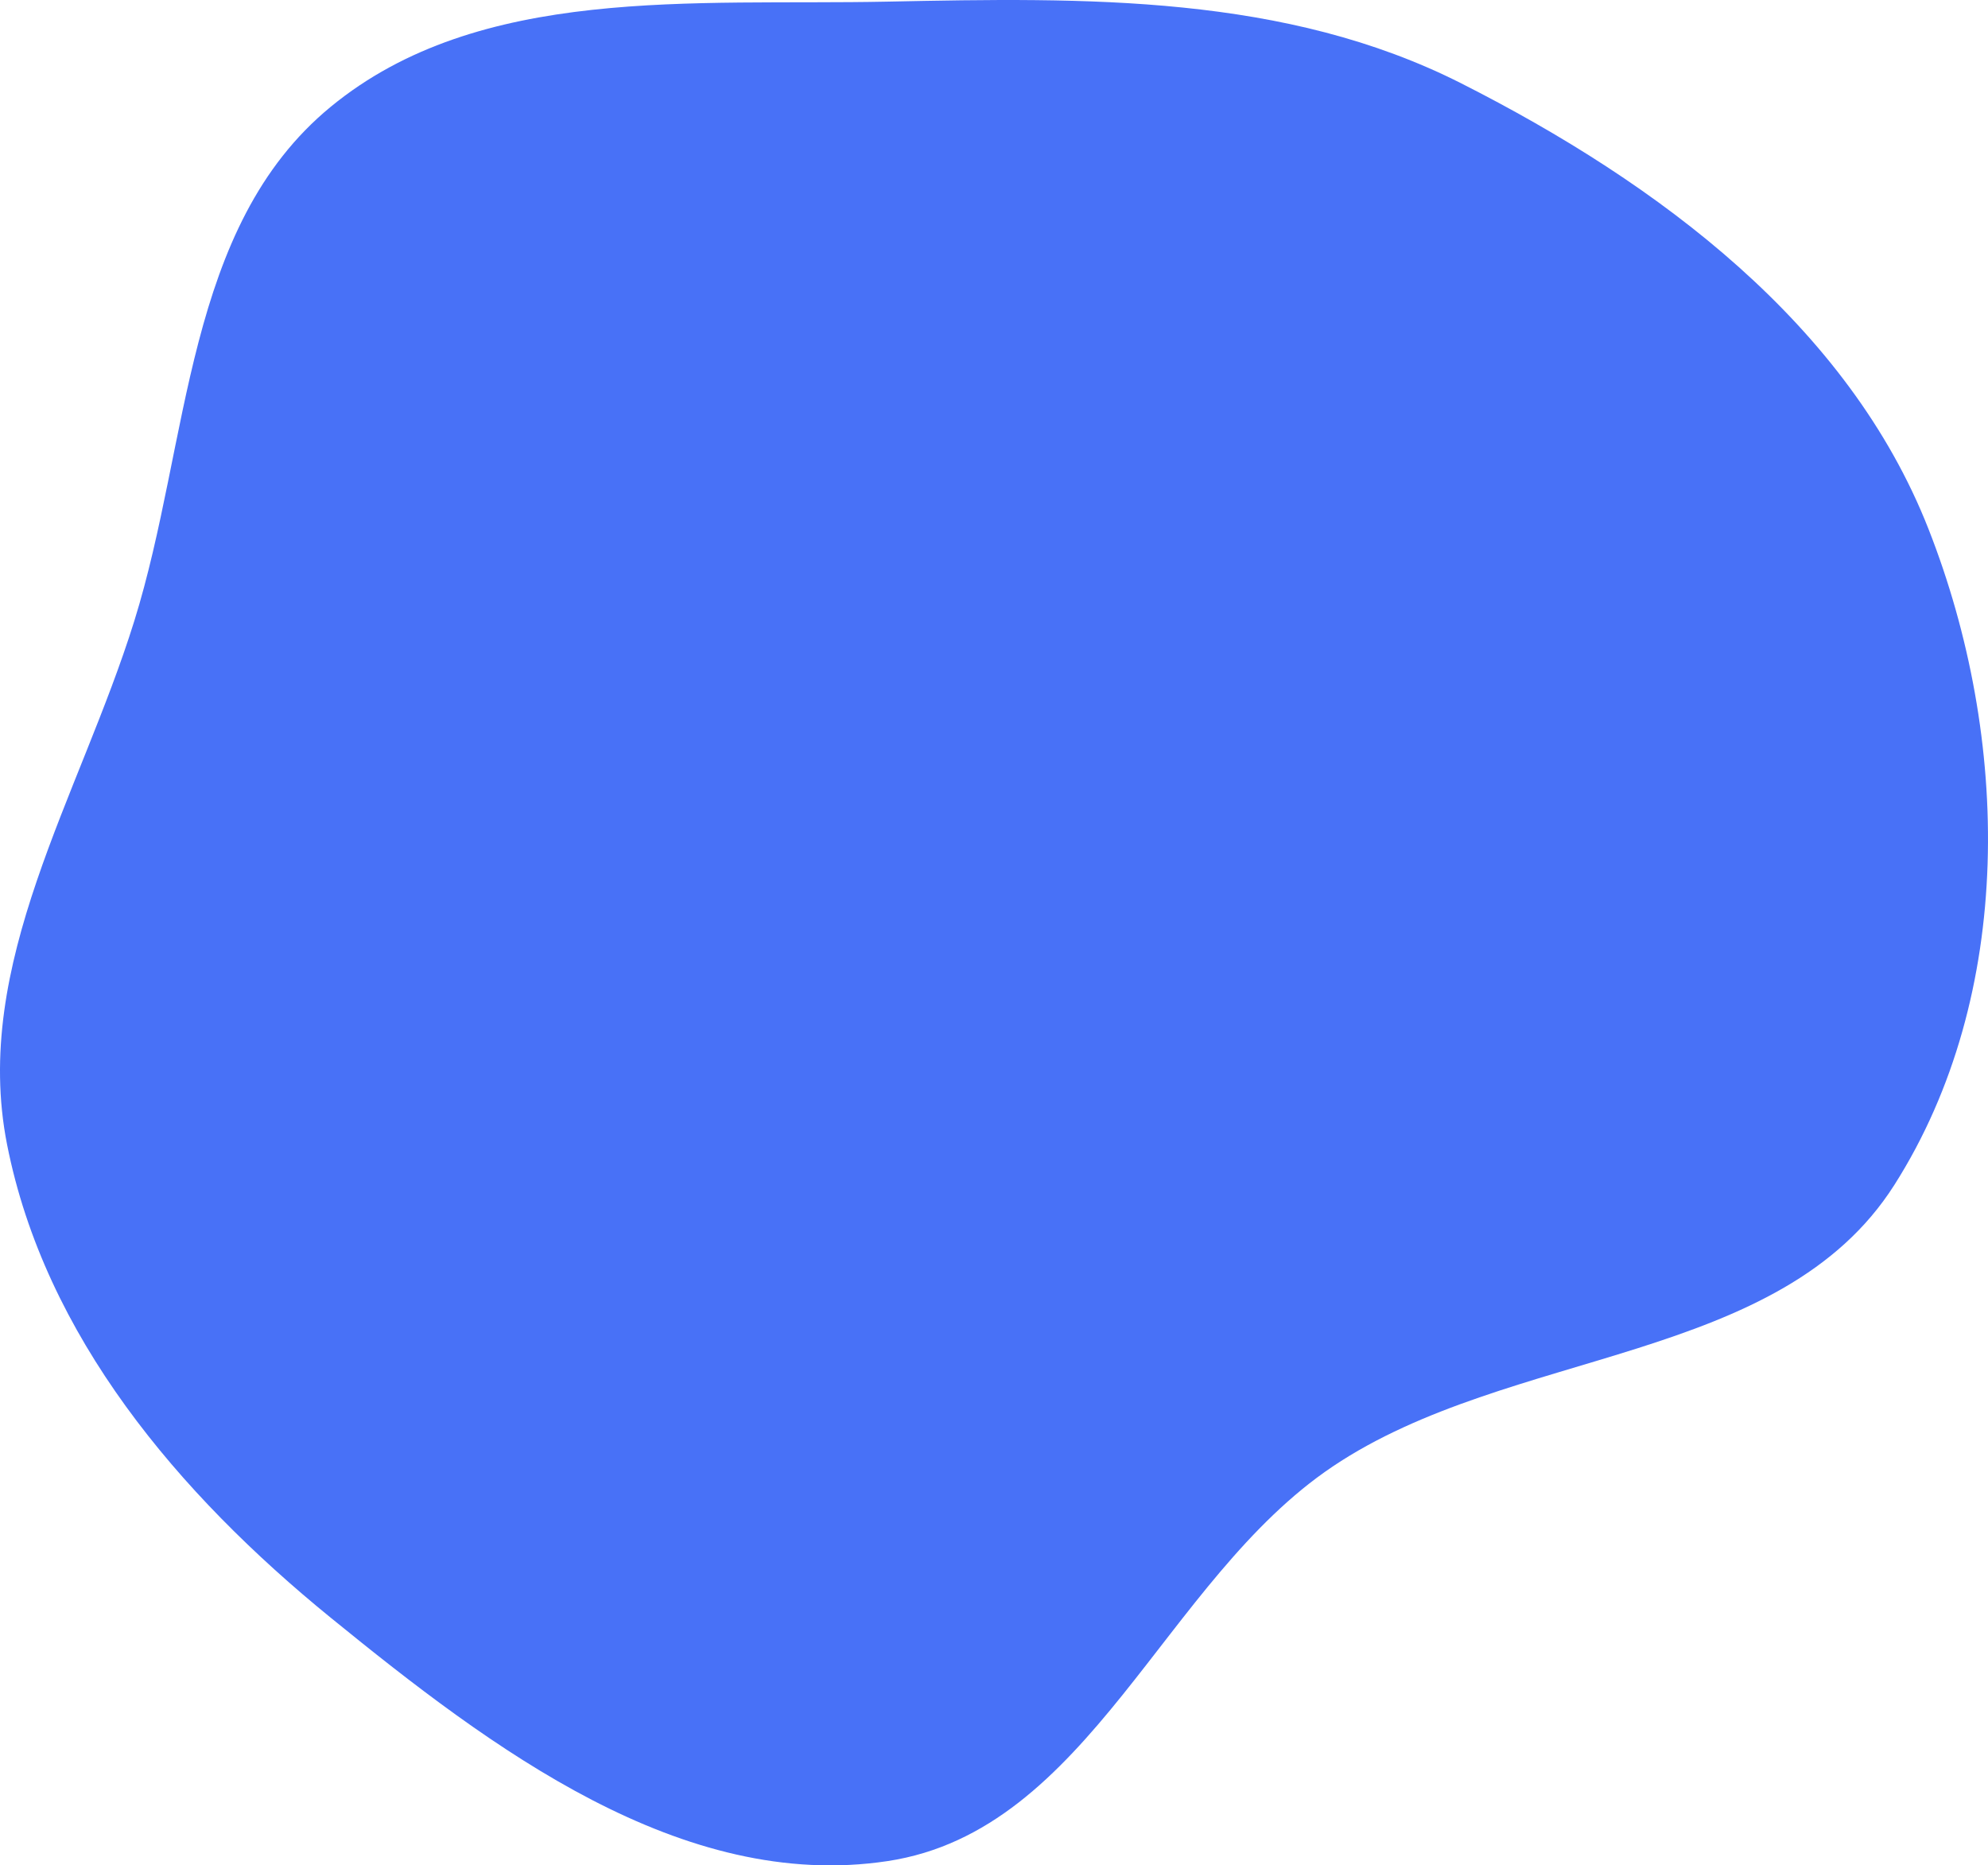 <svg width="453" height="425" viewBox="0 0 453 425" fill="none" xmlns="http://www.w3.org/2000/svg">
<path fill-rule="evenodd" clip-rule="evenodd" d="M202.243 0.37C247.394 -0.56 292.88 -1.317 333.048 19.029C378.045 41.823 421.166 74.022 439.441 120.522C458.179 168.201 459.205 226.636 431.666 269.966C405.62 310.946 344.231 306.89 303.687 334.116C265.162 359.985 248.32 417.066 202.243 424.024C155.376 431.102 111.95 398.349 75.386 368.594C40.614 340.297 10.214 304.376 1.607 260.747C-6.505 219.623 18.1 181.559 30.591 141.514C43.347 100.621 42.023 51.744 75.352 24.338C109.252 -3.537 158.106 1.279 202.243 0.37Z" fill="#4871F7"/>
</svg>
